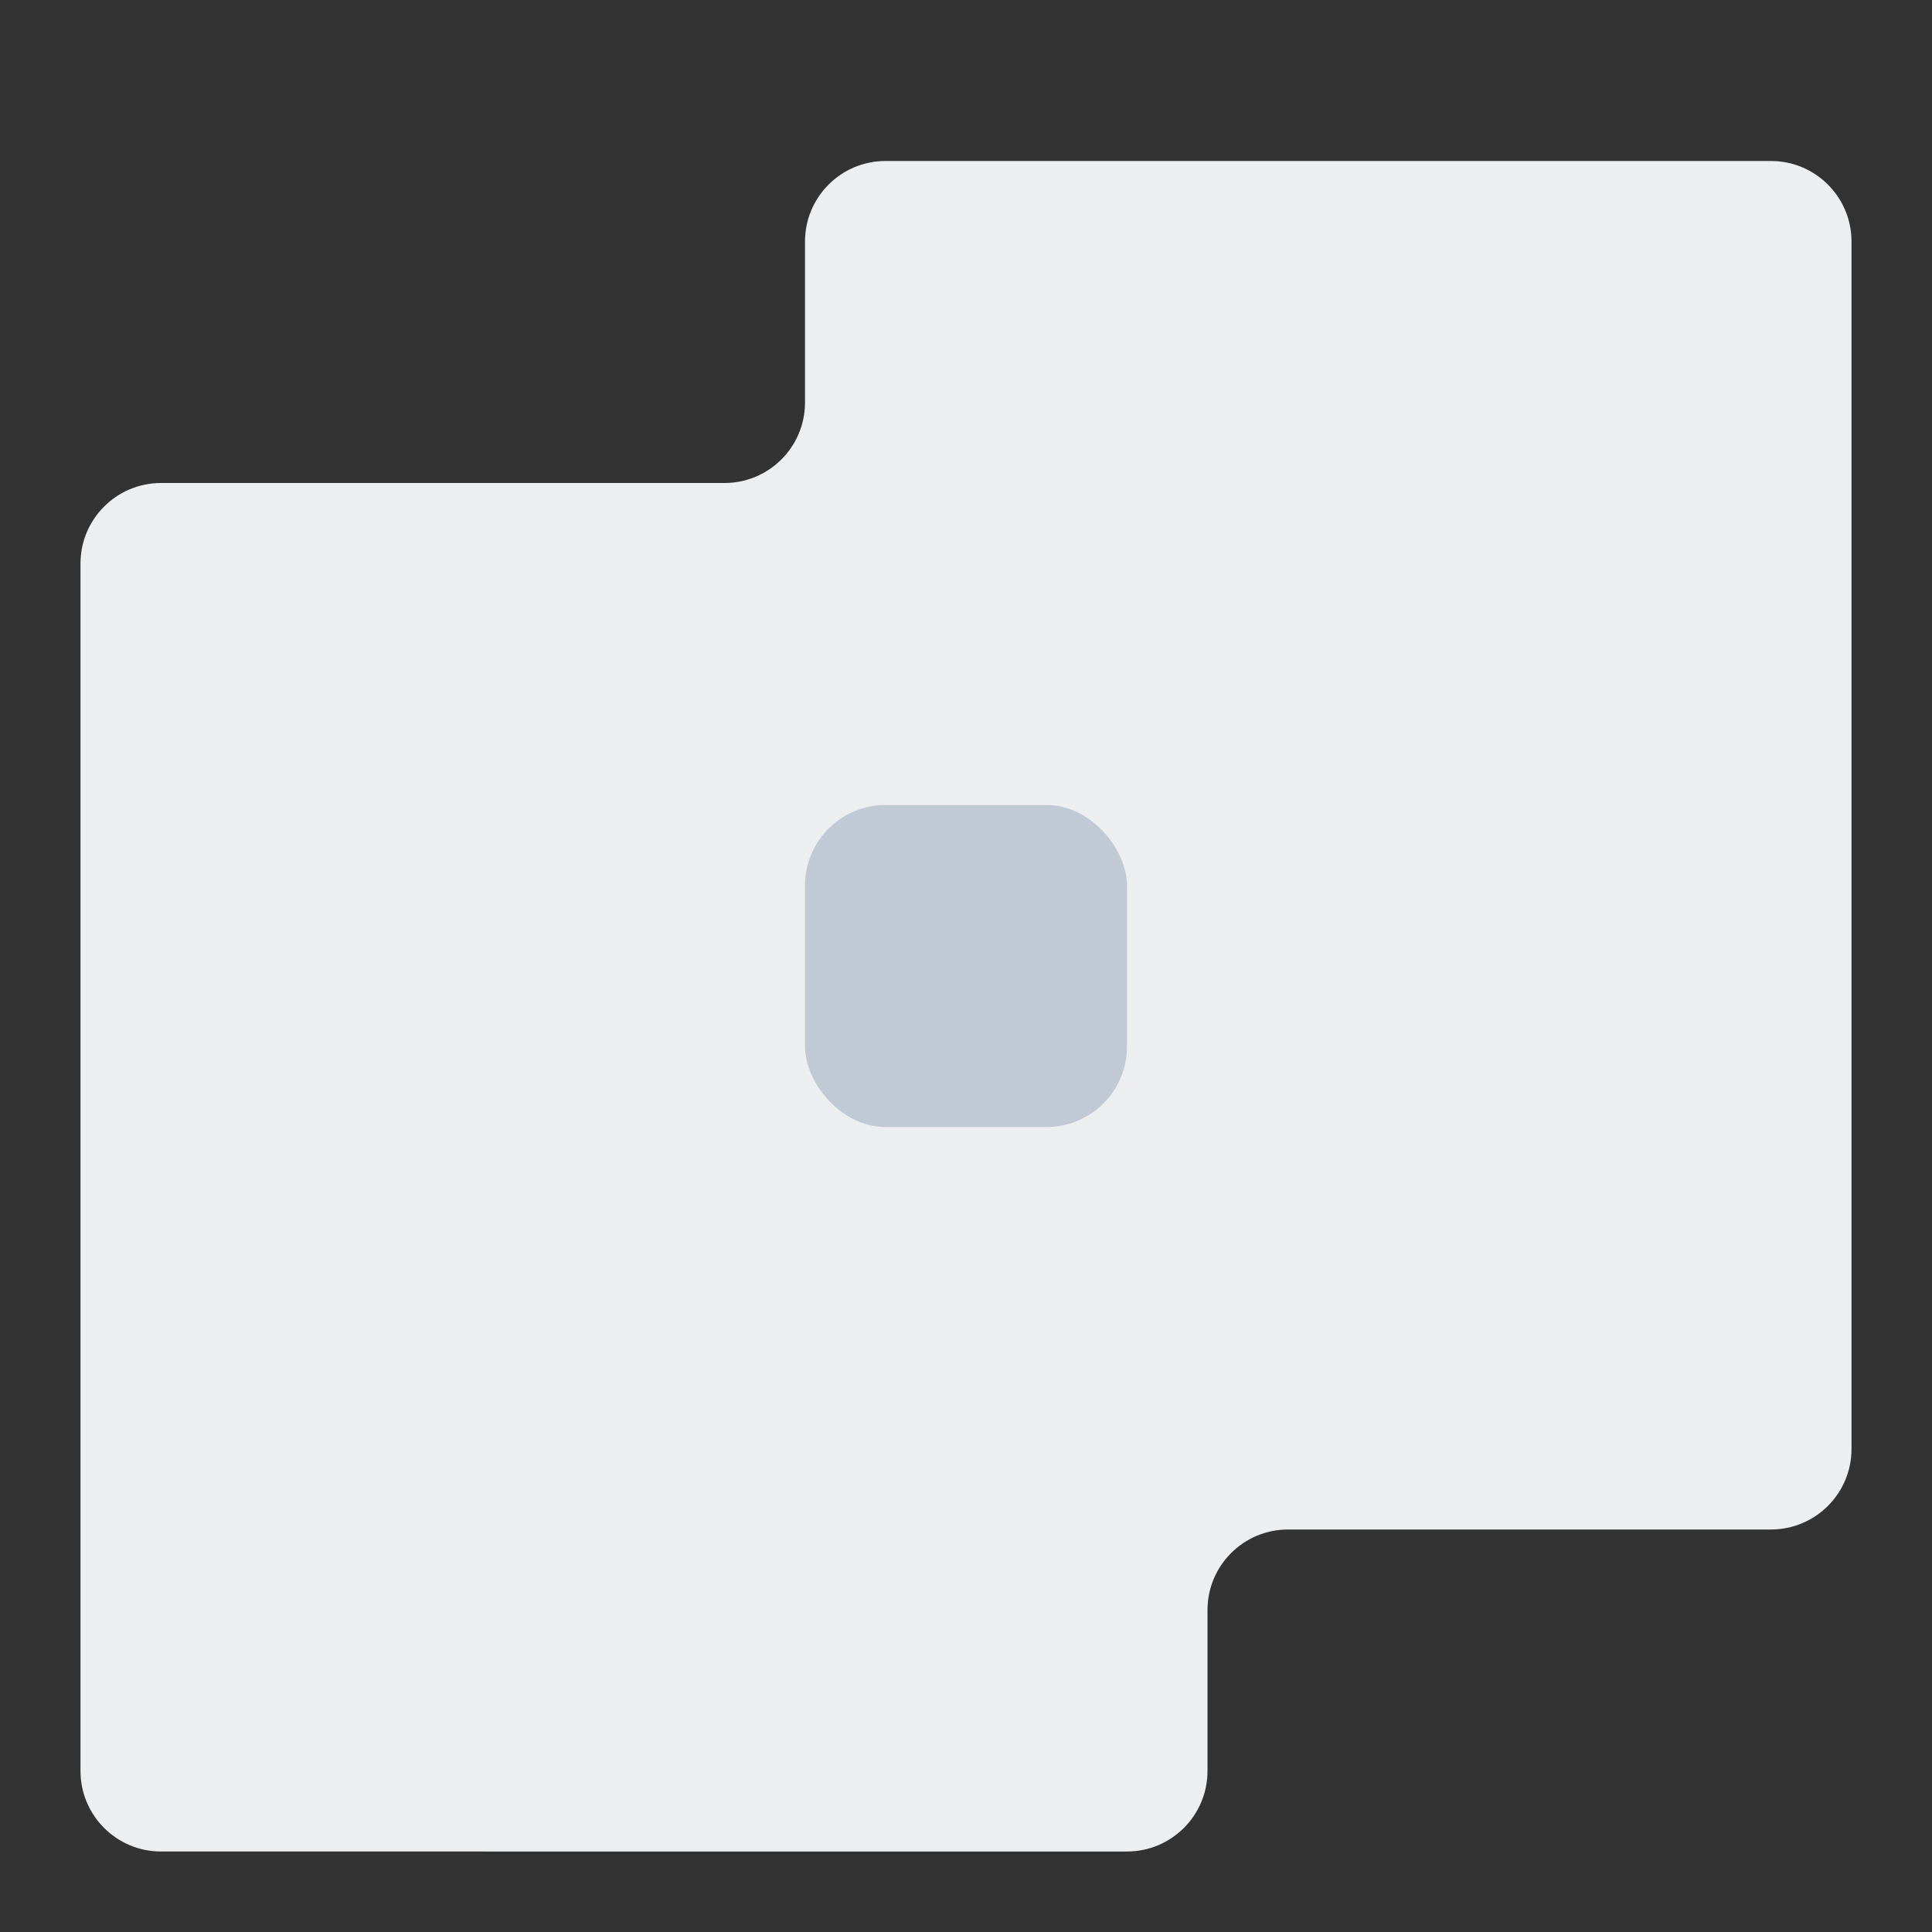 <svg xmlns="http://www.w3.org/2000/svg" width="24" height="24" viewBox="0 0 24 24"><rect x="0" y="0" width="24" height="24" fill="#333333" stroke="none"/> <g fill="none" fill-rule="evenodd"> <g> <g> <g transform="translate(-307 -2009) translate(130 2009) translate(177)"> <path fill="#EDEEEF" d="M23 3v15c0 .552-.448 1-1 1h-6c-.552 0-1 .448-1 1v2c0 .552-.448 1-1 1H2c-.552 0-1-.448-1-1V7c0-.552.448-1 1-1h7c.552 0 1-.448 1-1V3c0-.552.448-1 1-1h11c.552 0 1 .448 1 1z"/> <rect width="4" height="4" x="10" y="10" fill="#C1C9D4" rx="1"/> </g> </g> </g> </g> </svg> <!-- Color active: #8d4afc, #dac2f2 -->
